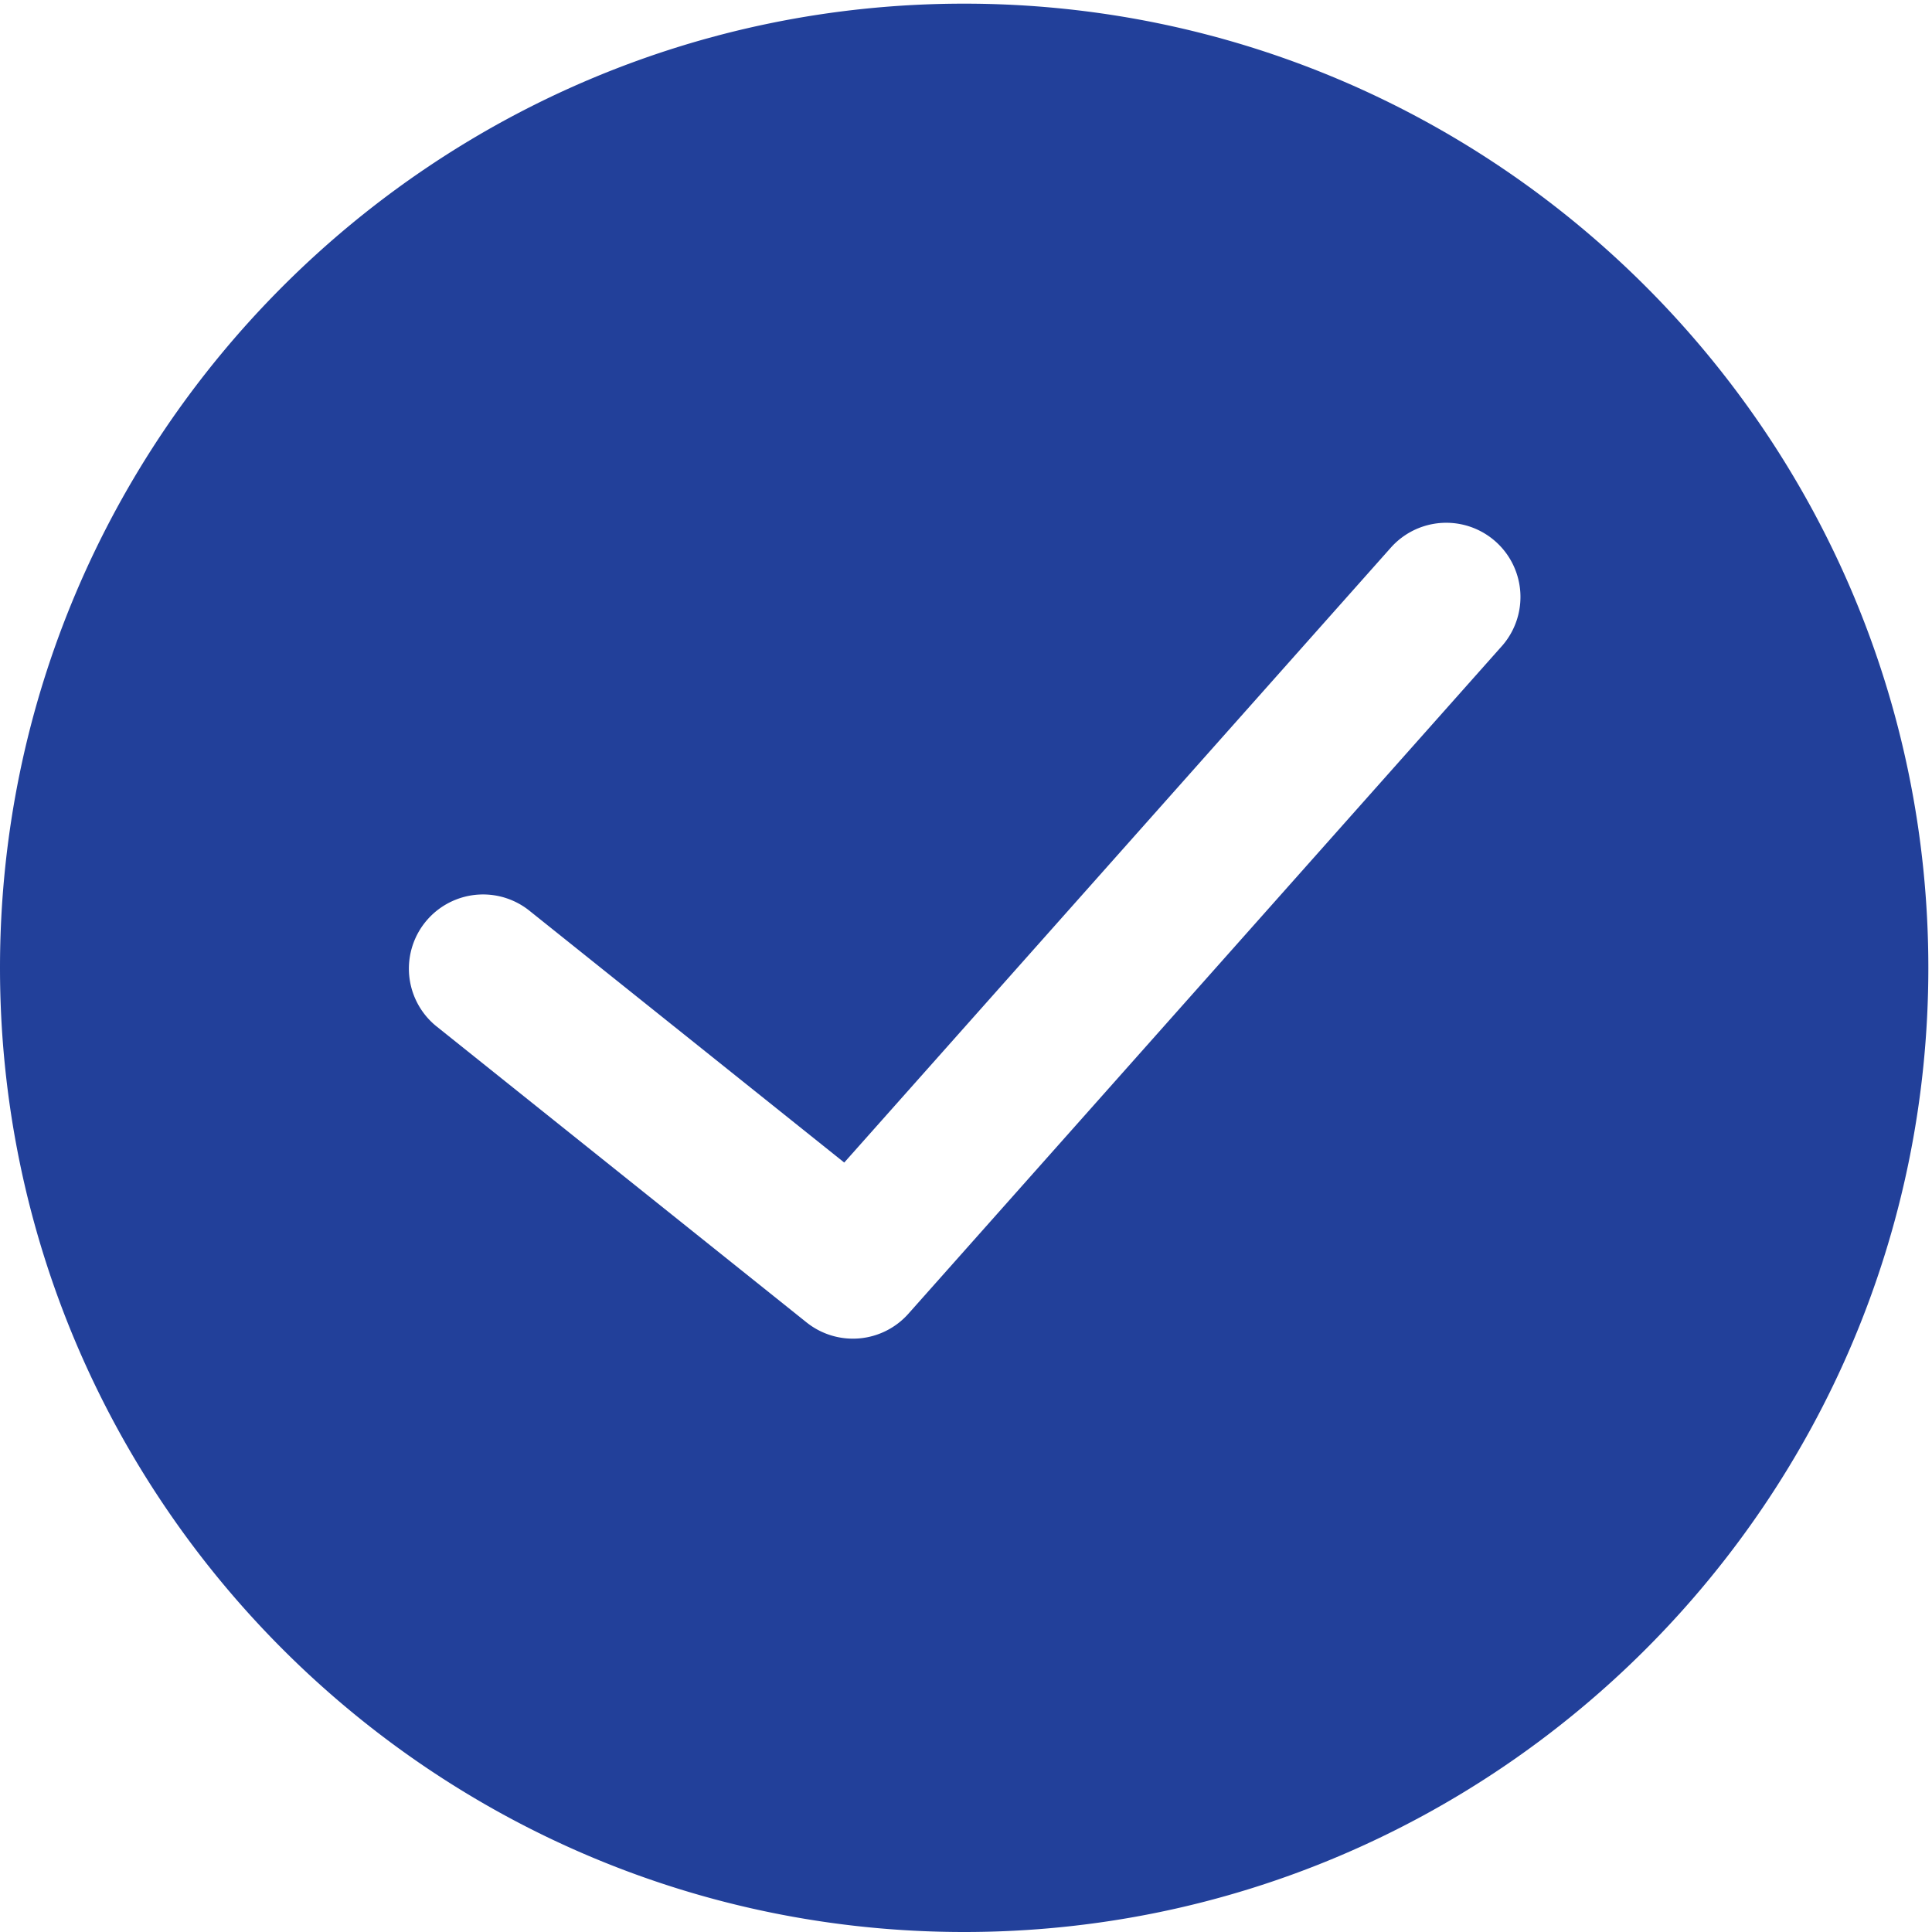 <svg xmlns="http://www.w3.org/2000/svg" xmlns:xlink="http://www.w3.org/1999/xlink" width="500" height="500" viewBox="0 0 500 500">
  <defs>
    <clipPath id="clip-ic-Checklist-_25">
      <rect width="500" height="500"/>
    </clipPath>
  </defs>
  <g id="ic-Checklist-_25" data-name="ic-Checklist- – 25" clip-path="url(#clip-ic-Checklist-_25)">
    <rect width="500" height="500" fill="rgba(255,255,255,0)"/>
    <g id="success" transform="translate(0 0.947)">
      <path id="Path_494" data-name="Path 494" d="M249.526,0C111.941,0,0,111.932,0,249.526S111.941,499.053,249.526,499.053,499.053,387.121,499.053,249.526,387.111,0,249.526,0ZM388.637,166.309,235.083,339.058a19.211,19.211,0,0,1-26.344,2.236l-95.972-76.777a19.2,19.2,0,0,1,23.983-29.982l81.739,65.385L359.942,140.79a19.2,19.2,0,0,1,28.7,25.519Z" fill="#22409a"/>
    </g>
  </g>
</svg>
